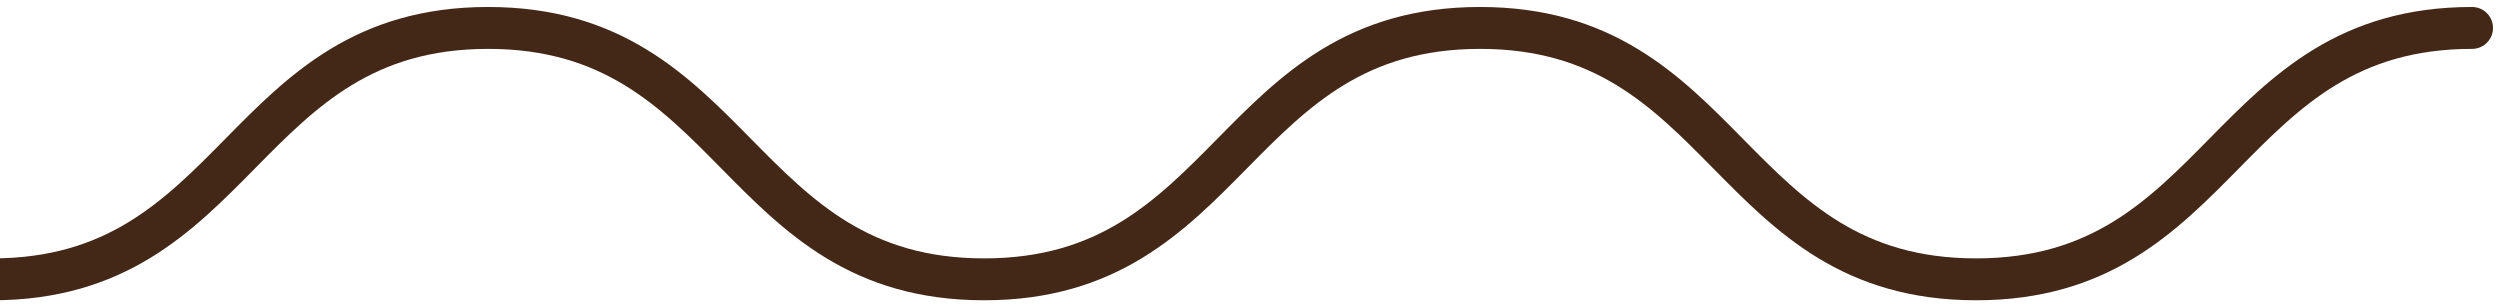 <svg xmlns="http://www.w3.org/2000/svg" width="179" height="22" viewBox="0 0 179 22" fill="none">
  <path d="M-178 2C-160.244 2 -160.244 20 -142.488 20C-124.731 20 -124.731 2 -106.975 2C-89.219 2 -89.219 20 -71.504 20C-53.747 20 -53.747 2 -36.033 2C-18.277 2 -18.277 20 -0.562 20C17.194 20 17.194 2 34.95 2C52.706 2 52.706 20 70.463 20C88.218 20 88.218 2 105.975 2C123.731 2 123.731 20 141.488 20C159.243 20 159.243 2 177 2" stroke="#432818" stroke-width="3" stroke-miterlimit="10" stroke-linecap="round"/>
</svg>